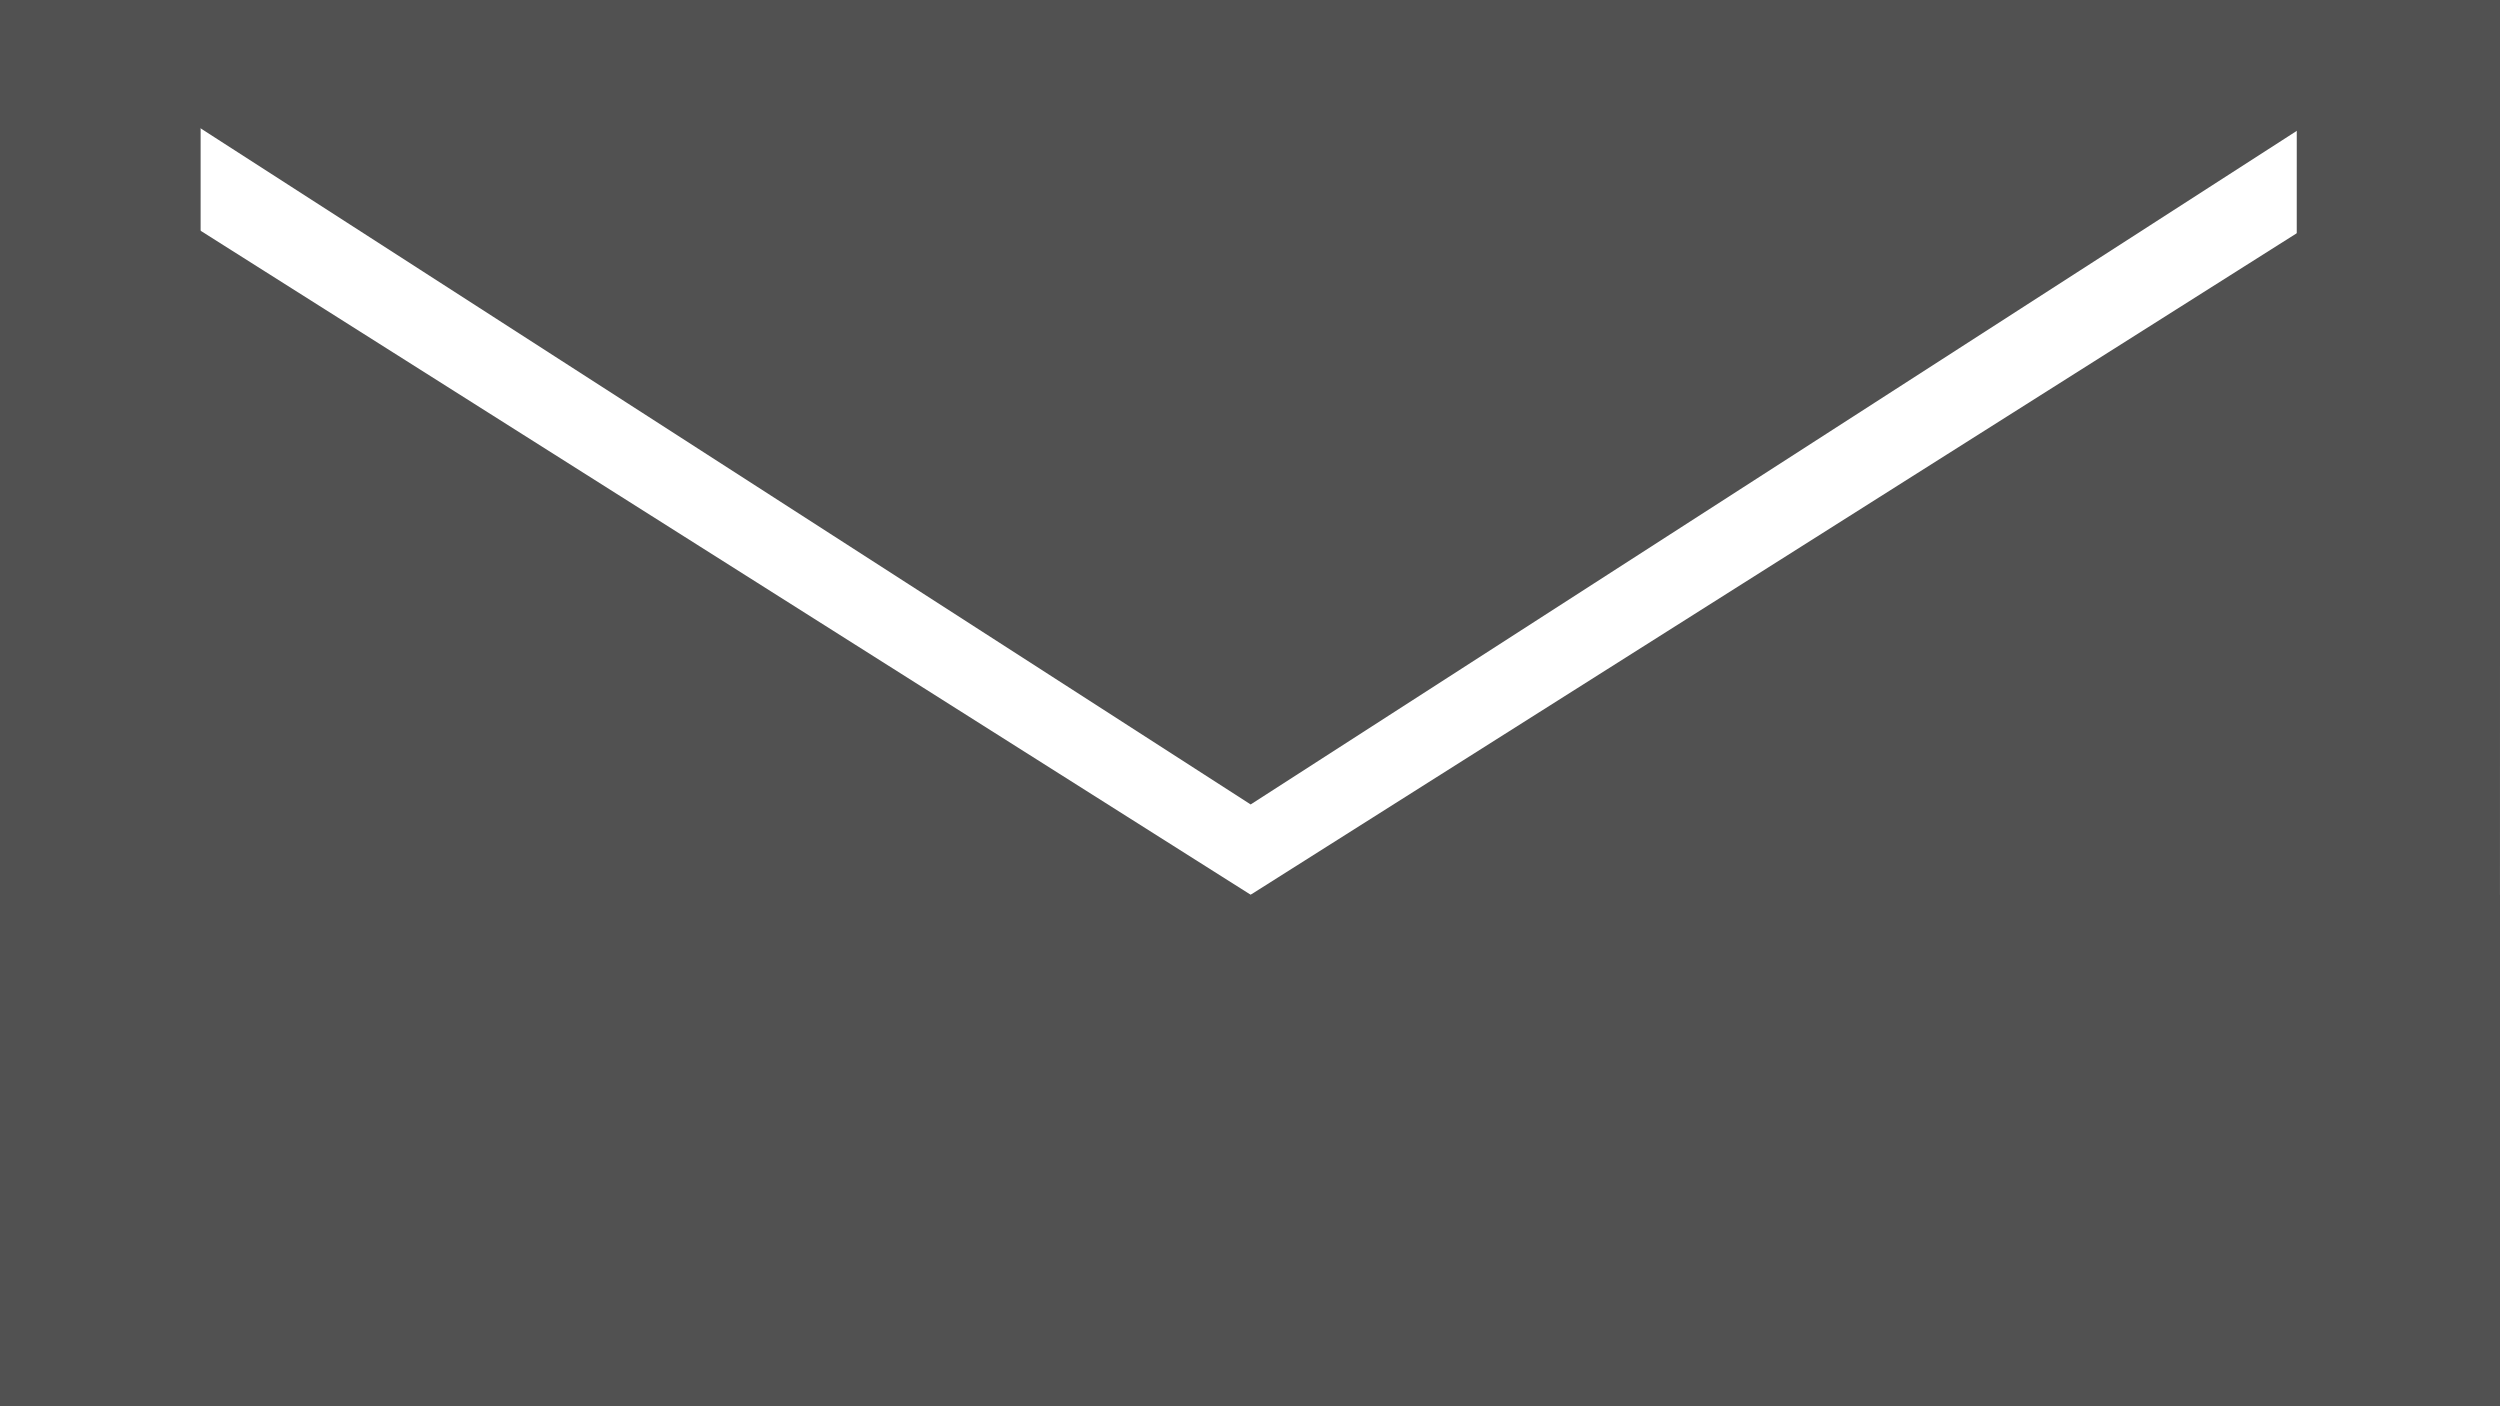 <?xml version="1.0" encoding="UTF-8" standalone="no"?>
<!DOCTYPE svg PUBLIC "-//W3C//DTD SVG 1.1//EN" "http://www.w3.org/Graphics/SVG/1.1/DTD/svg11.dtd">
<svg version="1.1" xmlns="http://www.w3.org/2000/svg" xmlns:xlink="http://www.w3.org/1999/xlink" preserveAspectRatio="xMidYMid meet" viewBox="0 0 1280 720" width="1280" height="720"><defs><path d="M1280 458.11L-21.4 458.11L-21.4 734.87L1280 734.87L1280 458.11Z" id="e2umqagNw"></path><path d="M320.49 205.94L0.66 0L640.34 0L1280 0L960.2 205.94L640.34 411.88L320.49 205.94Z" id="k3J0ed4Rv"></path><path d="M564.43 -112.96L300.71 27.99L300.71 -253.91L300.71 -535.8L564.43 -394.87L828.15 -253.91L564.43 -112.96Z" id="atsBGqG03"></path><path d="M921.97 280.01L1203.61 101.92L1203.61 458.11L1203.61 814.29L921.97 636.21L640.33 458.11L921.97 280.01Z" id="iL6TBvc9Y"></path><path d="M1175.95 0L1175.87 681.52L1279.96 681.52L1280.04 0.01L1175.95 0Z" id="c6f8LFAMww"></path><path d="M358.69 636.2L77.05 814.29L77.05 458.1L77.05 101.92L358.69 280L640.33 458.1L358.69 636.2Z" id="b1jfQVhoP1"></path><path d="M-21.33 0L-21.4 673.02L102.65 673.03L102.73 0.01L-21.33 0Z" id="a2Wk4Aku7"></path></defs><g><g><g><use xlink:href="#e2umqagNw" opacity="1" fill="#515151" fill-opacity="1"></use></g><g><use xlink:href="#k3J0ed4Rv" opacity="1" fill="#515151" fill-opacity="1"></use><g><use xlink:href="#k3J0ed4Rv" opacity="1" fill-opacity="0" stroke="#ffffff" stroke-width="14" stroke-opacity="0"></use></g></g><g><use xlink:href="#atsBGqG03" opacity="1" fill="#515151" fill-opacity="1"></use><g><use xlink:href="#atsBGqG03" opacity="1" fill-opacity="0" stroke="#ffffff" stroke-width="0" stroke-opacity="1"></use></g></g><g><use xlink:href="#iL6TBvc9Y" opacity="1" fill="#515151" fill-opacity="1"></use><g><use xlink:href="#iL6TBvc9Y" opacity="1" fill-opacity="0" stroke="#ffffff" stroke-width="0" stroke-opacity="1"></use></g></g><g><use xlink:href="#c6f8LFAMww" opacity="1" fill="#515151" fill-opacity="1"></use><g><use xlink:href="#c6f8LFAMww" opacity="1" fill-opacity="0" stroke="#b844fb" stroke-width="0" stroke-opacity="1"></use></g></g><g><use xlink:href="#b1jfQVhoP1" opacity="1" fill="#515151" fill-opacity="1"></use><g><use xlink:href="#b1jfQVhoP1" opacity="1" fill-opacity="0" stroke="#ffffff" stroke-width="0" stroke-opacity="1"></use></g></g><g><use xlink:href="#a2Wk4Aku7" opacity="1" fill="#515151" fill-opacity="1"></use><g><use xlink:href="#a2Wk4Aku7" opacity="1" fill-opacity="0" stroke="#b844fb" stroke-width="0" stroke-opacity="1"></use></g></g></g></g></svg>